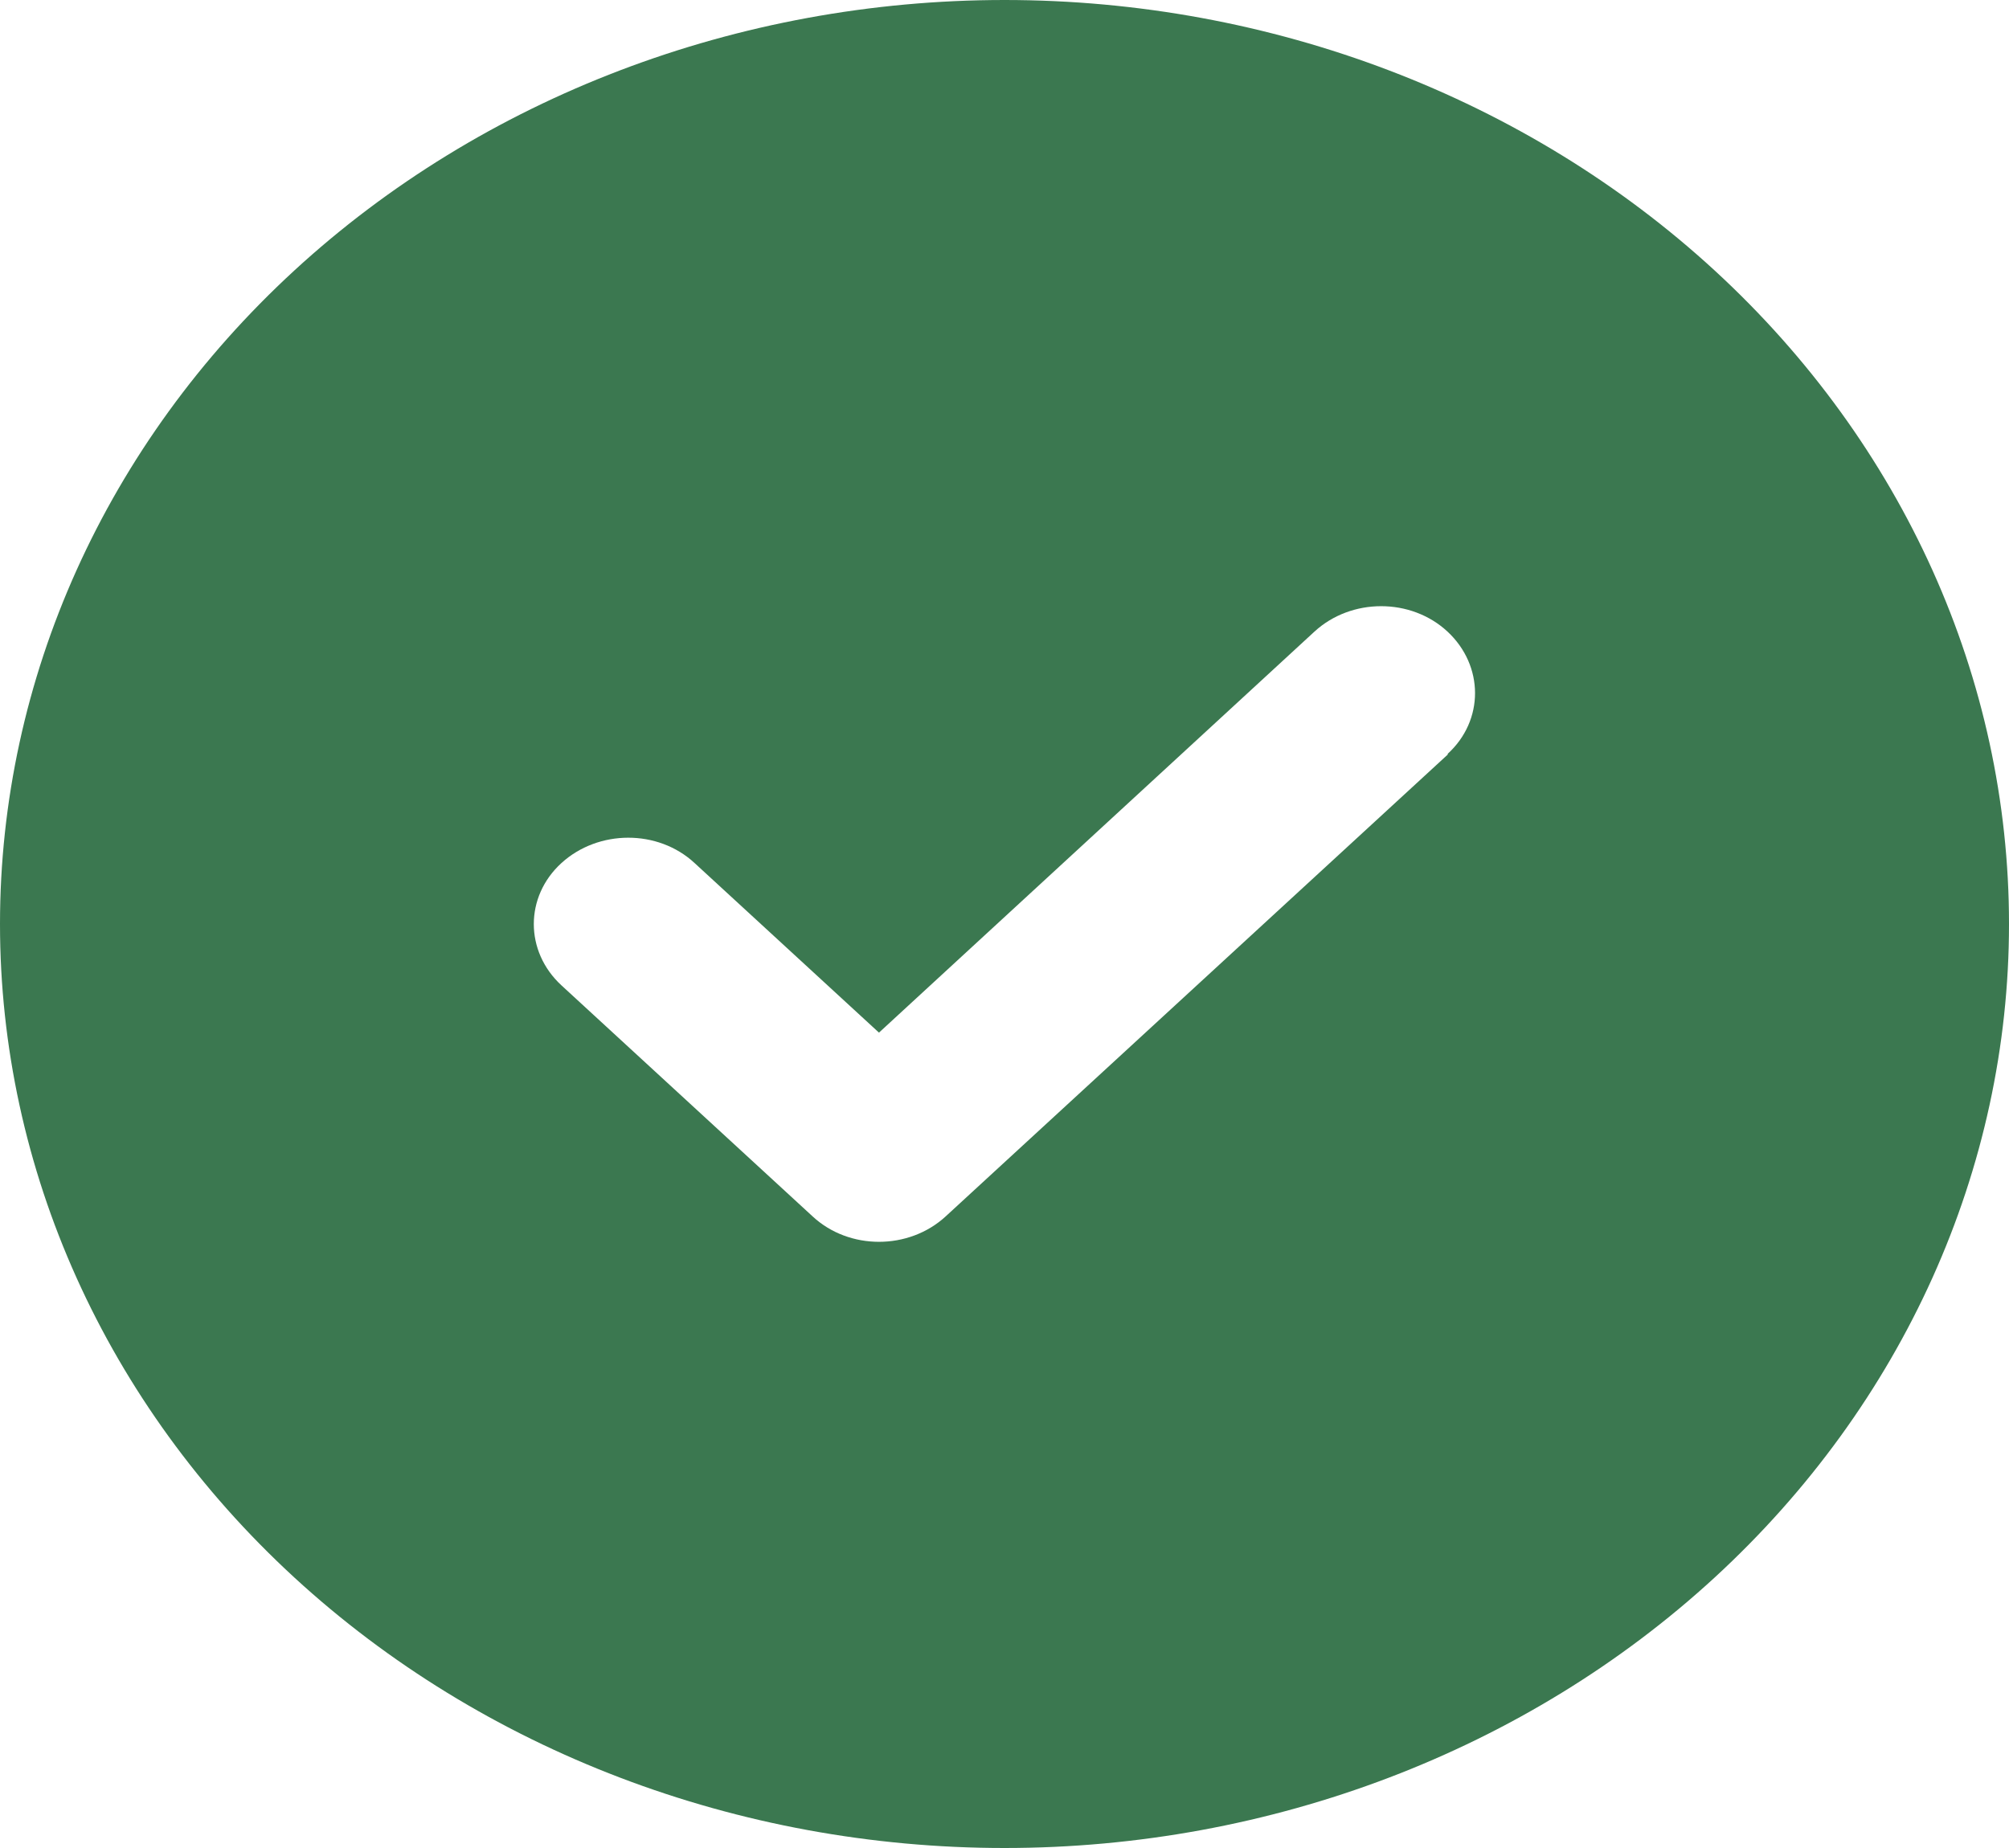<svg width="25" height="23" viewBox="0 0 25 23" fill="none" xmlns="http://www.w3.org/2000/svg">
<path id="Vector" d="M12.5 23C15.815 23 18.995 21.788 21.339 19.632C23.683 17.475 25 14.55 25 11.5C25 8.45 23.683 5.525 21.339 3.368C18.995 1.212 15.815 0 12.5 0C9.185 0 6.005 1.212 3.661 3.368C1.317 5.525 0 8.45 0 11.5C0 14.55 1.317 17.475 3.661 19.632C6.005 21.788 9.185 23 12.5 23ZM18.018 9.389L11.768 15.139C11.309 15.561 10.566 15.561 10.112 15.139L6.987 12.264C6.528 11.841 6.528 11.159 6.987 10.741C7.446 10.323 8.188 10.319 8.643 10.741L10.938 12.852L16.357 7.861C16.816 7.439 17.559 7.439 18.013 7.861C18.467 8.284 18.472 8.966 18.013 9.384L18.018 9.389Z" fill="#3B7850"/>
</svg>
